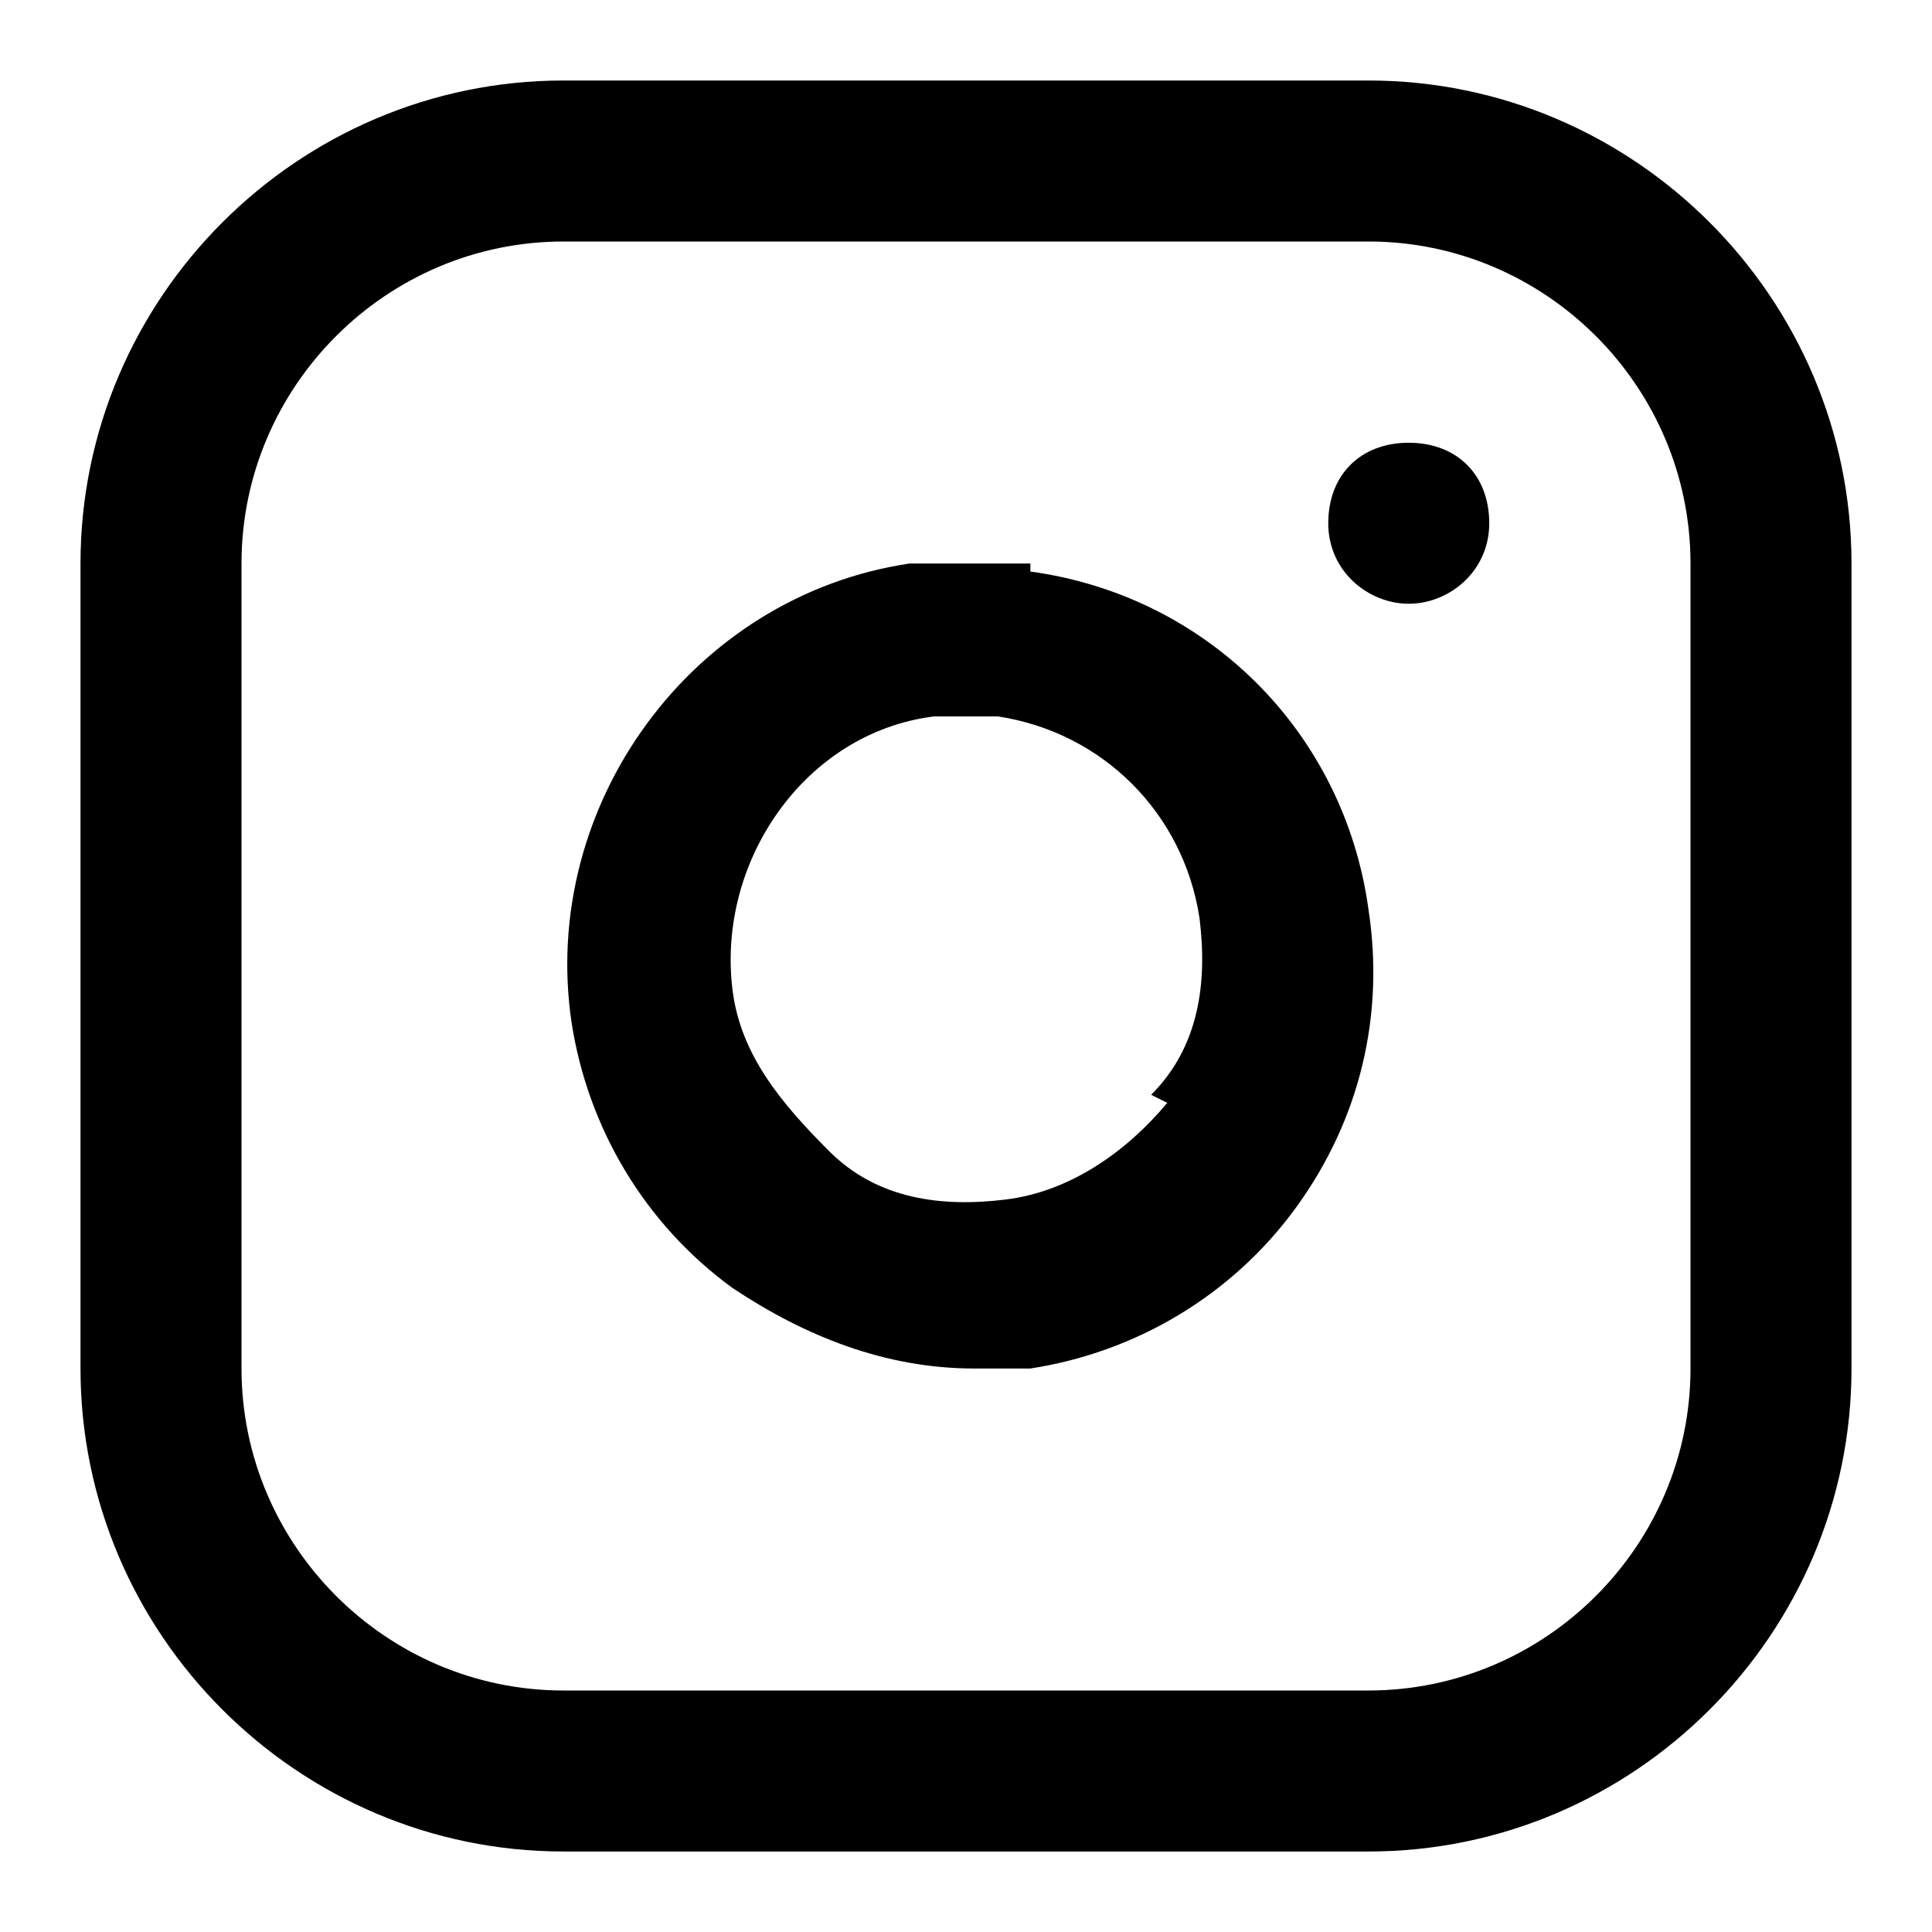 <svg viewBox="0 0 24 24">  
  <path d="M17,1H7C3.7,1,1,3.7,1,7v10c0,3.3,2.7,6,6,6h10c3.3,0,6-2.7,6-6V7c0-3.3-2.7-6-6-6ZM21,17c0,2.2-1.8,4-4,4H7c-2.2,0-4-1.8-4-4V7c0-2.2,1.8-4,4-4h10c2.2,0,4,1.8,4,4v10Z"/>
  <path d="M12.8,7c-.5,0-1,0-1.5,0-2.7.4-4.6,3-4.2,5.7.2,1.3.9,2.5,2,3.3.9.6,1.9,1,3,1s.5,0,.7,0c1.3-.2,2.5-.9,3.3-2,.8-1.1,1.1-2.4.9-3.7-.3-2.2-2-3.9-4.2-4.2ZM14.5,13.7c-.5.6-1.2,1.1-2,1.2-.8.1-1.6,0-2.2-.6s-1.1-1.2-1.2-2c-.2-1.6.9-3.2,2.5-3.4.1,0,.3,0,.4,0s.3,0,.4,0c1.3.2,2.3,1.2,2.5,2.5.1.8,0,1.6-.6,2.2Z"/>
  <path d="M17.5,5.5h0c-.6,0-1,.4-1,1s.5,1,1,1,1-.4,1-1-.4-1-1-1Z"/>
</svg>